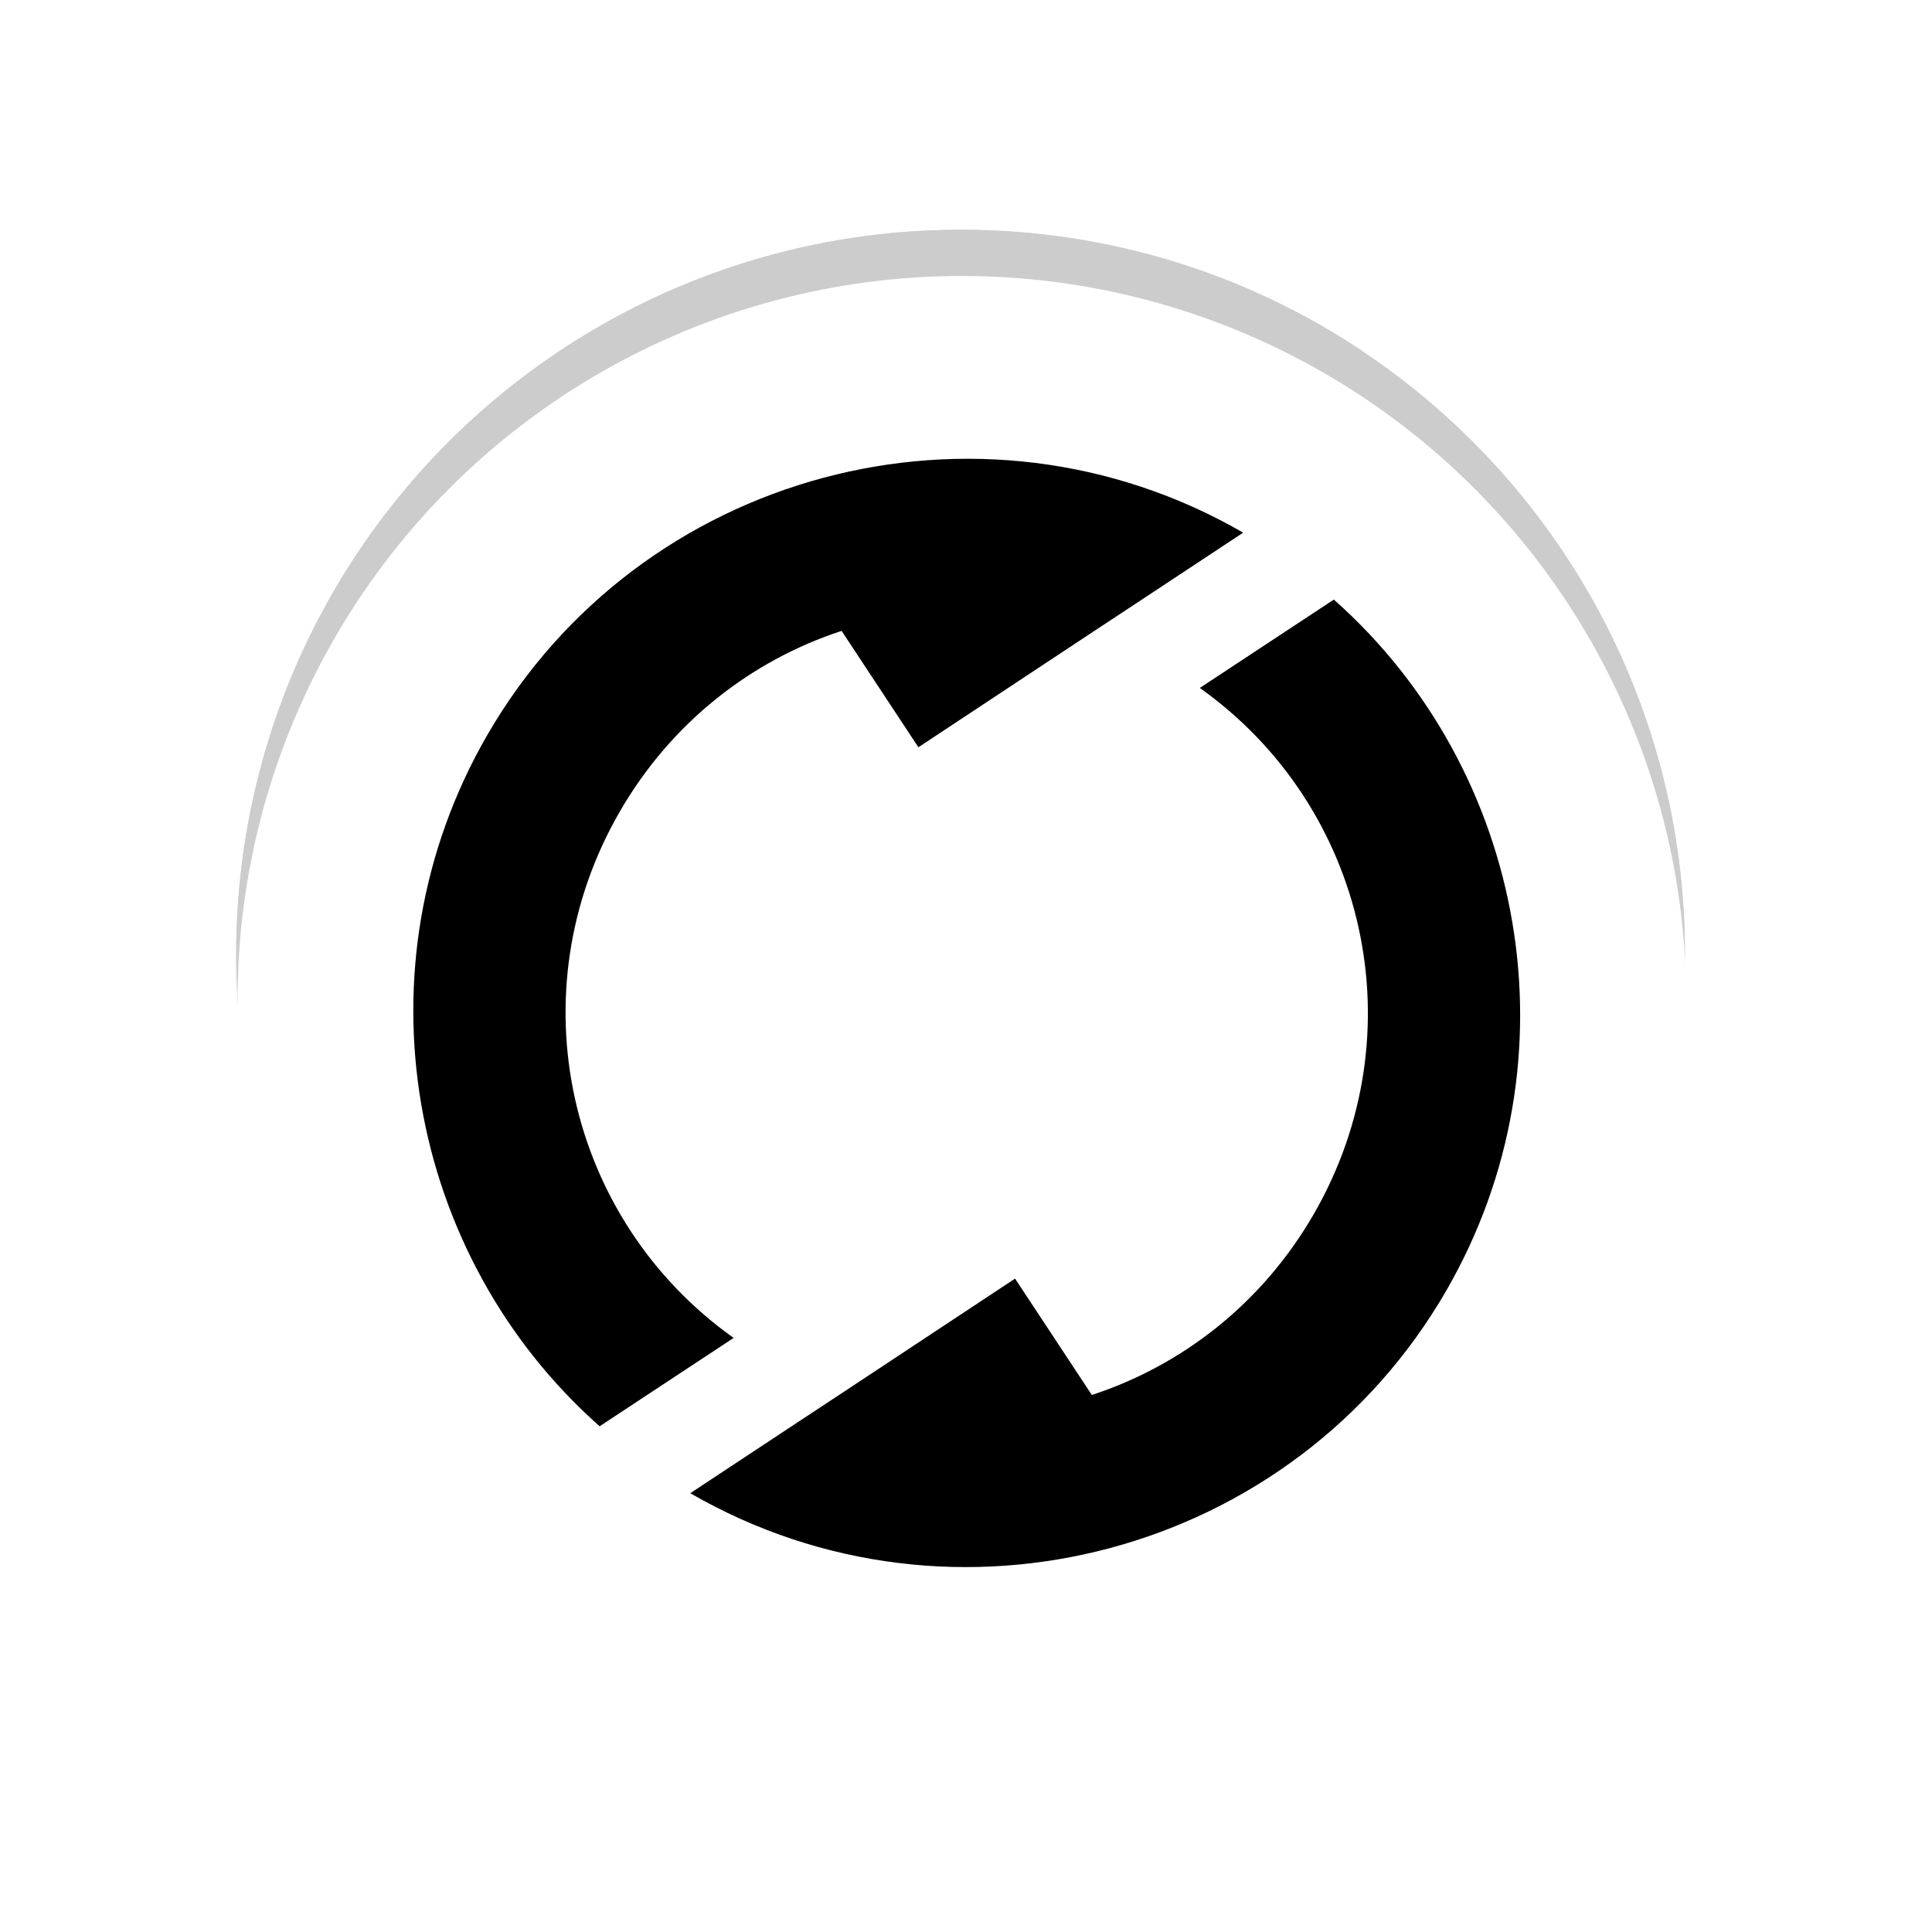 <svg width="24" height="24" version="1.1" viewBox="0 0 24 24" xmlns="http://www.w3.org/2000/svg">
 <filter id="a" x="-.168" y="-.168" width="1.336" height="1.336" color-interpolation-filters="sRGB">
  <feGaussianBlur stdDeviation="1.54"/>
 </filter>
 <g fill-rule="evenodd">
  <g transform="matrix(.818 0 0 .818 -283.3 -654.26)" filter="url(#a)" opacity=".2">
   <circle cx="360.92" cy="814.32" r="11"/>
   <path d="m367.01 805.15c0.333 0.789 0.518 1.657 0.518 2.567 0 3.645-2.955 6.6-6.6 6.6 1.823-3.157 0.741-7.193-2.416-9.016-0.789-0.456-1.633-0.73-2.484-0.835 1.476-0.735 3.139-1.149 4.9-1.149 2.249 0 4.34 0.675 6.082 1.833z"/>
   <path d="m371.9 815c-0.516 0.683-1.175 1.276-1.963 1.731-3.157 1.823-7.193 0.741-9.016-2.416 3.645 0 6.6-2.955 6.6-6.6 0-0.91-0.184-1.778-0.518-2.567 2.964 1.971 4.918 5.341 4.918 9.167 0 0.23-7e-3 0.459-0.021 0.685z"/>
   <path d="m365.82 824.17c-0.851-0.106-1.695-0.38-2.484-0.835-3.157-1.823-4.238-5.859-2.416-9.016 1.823 3.157 5.859 4.238 9.016 2.416 0.788-0.455 1.447-1.048 1.963-1.731-0.247 4.022-2.656 7.46-6.079 9.166z"/>
   <path d="m354.84 823.48c-0.333-0.789-0.518-1.657-0.518-2.567 0-3.645 2.955-6.6 6.6-6.6-1.823 3.157-0.741 7.193 2.416 9.016 0.789 0.456 1.633 0.73 2.484 0.835-1.476 0.735-3.139 1.149-4.9 1.149-2.249 0-4.34-0.675-6.082-1.833z"/>
   <path d="m349.94 813.63c0.516-0.683 1.175-1.276 1.963-1.731 3.157-1.823 7.193-0.741 9.016 2.416-3.645 0-6.6 2.955-6.6 6.6 0 0.91 0.184 1.778 0.518 2.567-2.964-1.971-4.918-5.341-4.918-9.167 0-0.23 7e-3 -0.459 0.021-0.685z"/>
   <path d="m356.02 804.47c0.851 0.106 1.695 0.38 2.484 0.835 3.157 1.823 4.238 5.859 2.416 9.016-1.823-3.157-5.859-4.238-9.016-2.416-0.788 0.455-1.447 1.048-1.963 1.731 0.247-4.022 2.656-7.46 6.079-9.166z"/>
  </g>
  <g transform="matrix(.818 0 0 .818 -283.3 -654.26)" fill="#fff">
   <circle cx="360.94" cy="815.02" r="11"/>
  </g>
  <g transform="rotate(120 12.009 12.583)" stroke-linecap="round" stroke-linejoin="round">
   <path d="m5.125 12.592c0 3.786 3.089 6.875 6.875 6.875 3.316 0 6.097-2.37 6.736-5.502l-1.783-0.893c-0.239 2.532-2.356 4.494-4.953 4.494-1.281 0-2.445-0.476-3.324-1.264l0.775-1.549-2.328-1.162-0.557-0.279z" color="#000000" style="-inkscape-stroke:none;paint-order:stroke fill markers"/>
   <path d="m18.893 12.574c0-3.786-3.089-6.875-6.875-6.875-3.316 0-6.097 2.37-6.736 5.502l1.783 0.893c0.239-2.532 2.356-4.494 4.953-4.494 1.281 0 2.445 0.476 3.324 1.264l-0.775 1.549 2.328 1.162 0.557 0.279z" color="#000000" style="-inkscape-stroke:none;paint-order:stroke fill markers"/>
  </g>
 </g>
</svg>

